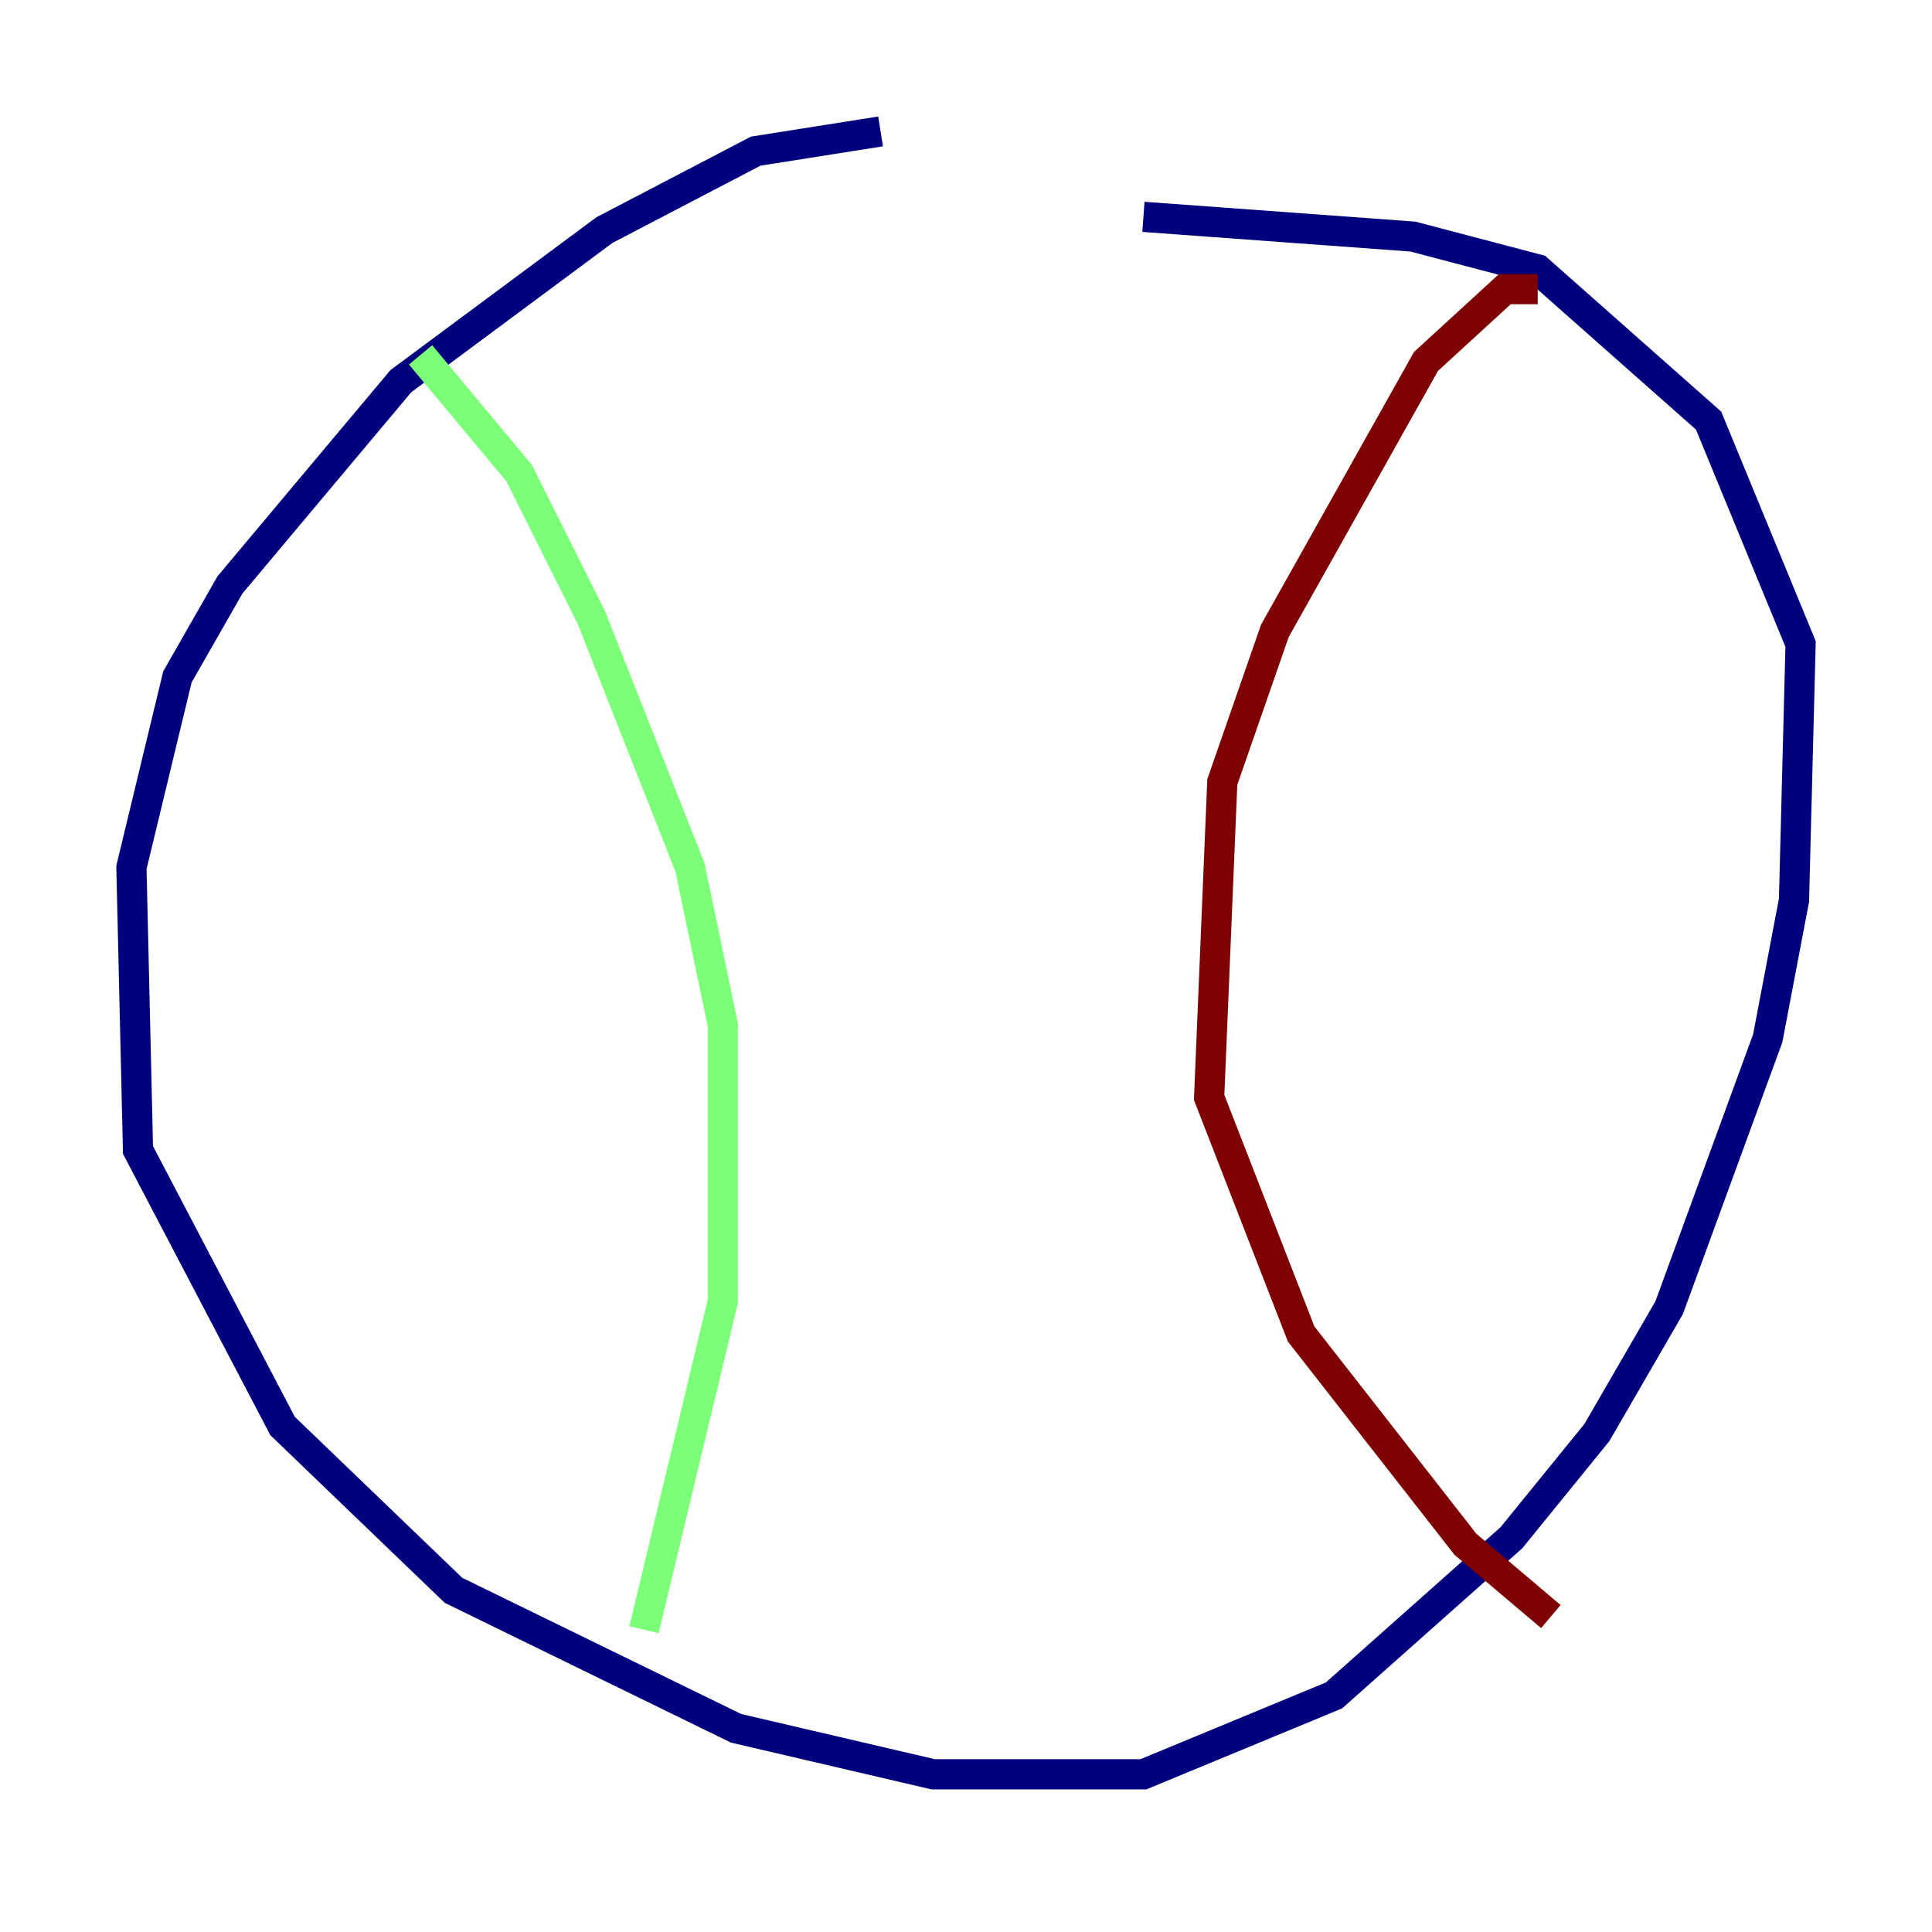 <?xml version="1.0" encoding="utf-8" ?>
<svg baseProfile="tiny" height="128" version="1.2" viewBox="0,0,128,128" width="128" xmlns="http://www.w3.org/2000/svg" xmlns:ev="http://www.w3.org/2001/xml-events" xmlns:xlink="http://www.w3.org/1999/xlink"><defs /><polyline fill="none" points="58.34,8.707 50.068,10.014 40.054,15.238 26.558,25.252 15.238,38.748 11.755,44.843 8.707,57.469 9.143,76.191 18.721,94.476 30.041,105.361 48.762,114.503 61.823,117.551 75.755,117.551 88.381,112.326 100.136,101.878 105.796,94.912 110.585,86.639 117.116,68.789 118.857,59.646 119.293,42.667 113.197,27.864 101.878,17.85 93.605,15.674 75.755,14.367" stroke="#00007f" stroke-width="2" /><polyline fill="none" points="27.864,23.51 34.395,31.347 39.184,40.925 45.714,57.469 47.891,67.918 47.891,86.204 42.667,107.973" stroke="#7cff79" stroke-width="2" /><polyline fill="none" points="101.878,19.157 99.701,19.157 94.476,23.946 84.463,41.796 80.98,51.809 80.109,72.707 86.204,88.381 97.088,102.313 102.748,107.102" stroke="#7f0000" stroke-width="2" /></svg>